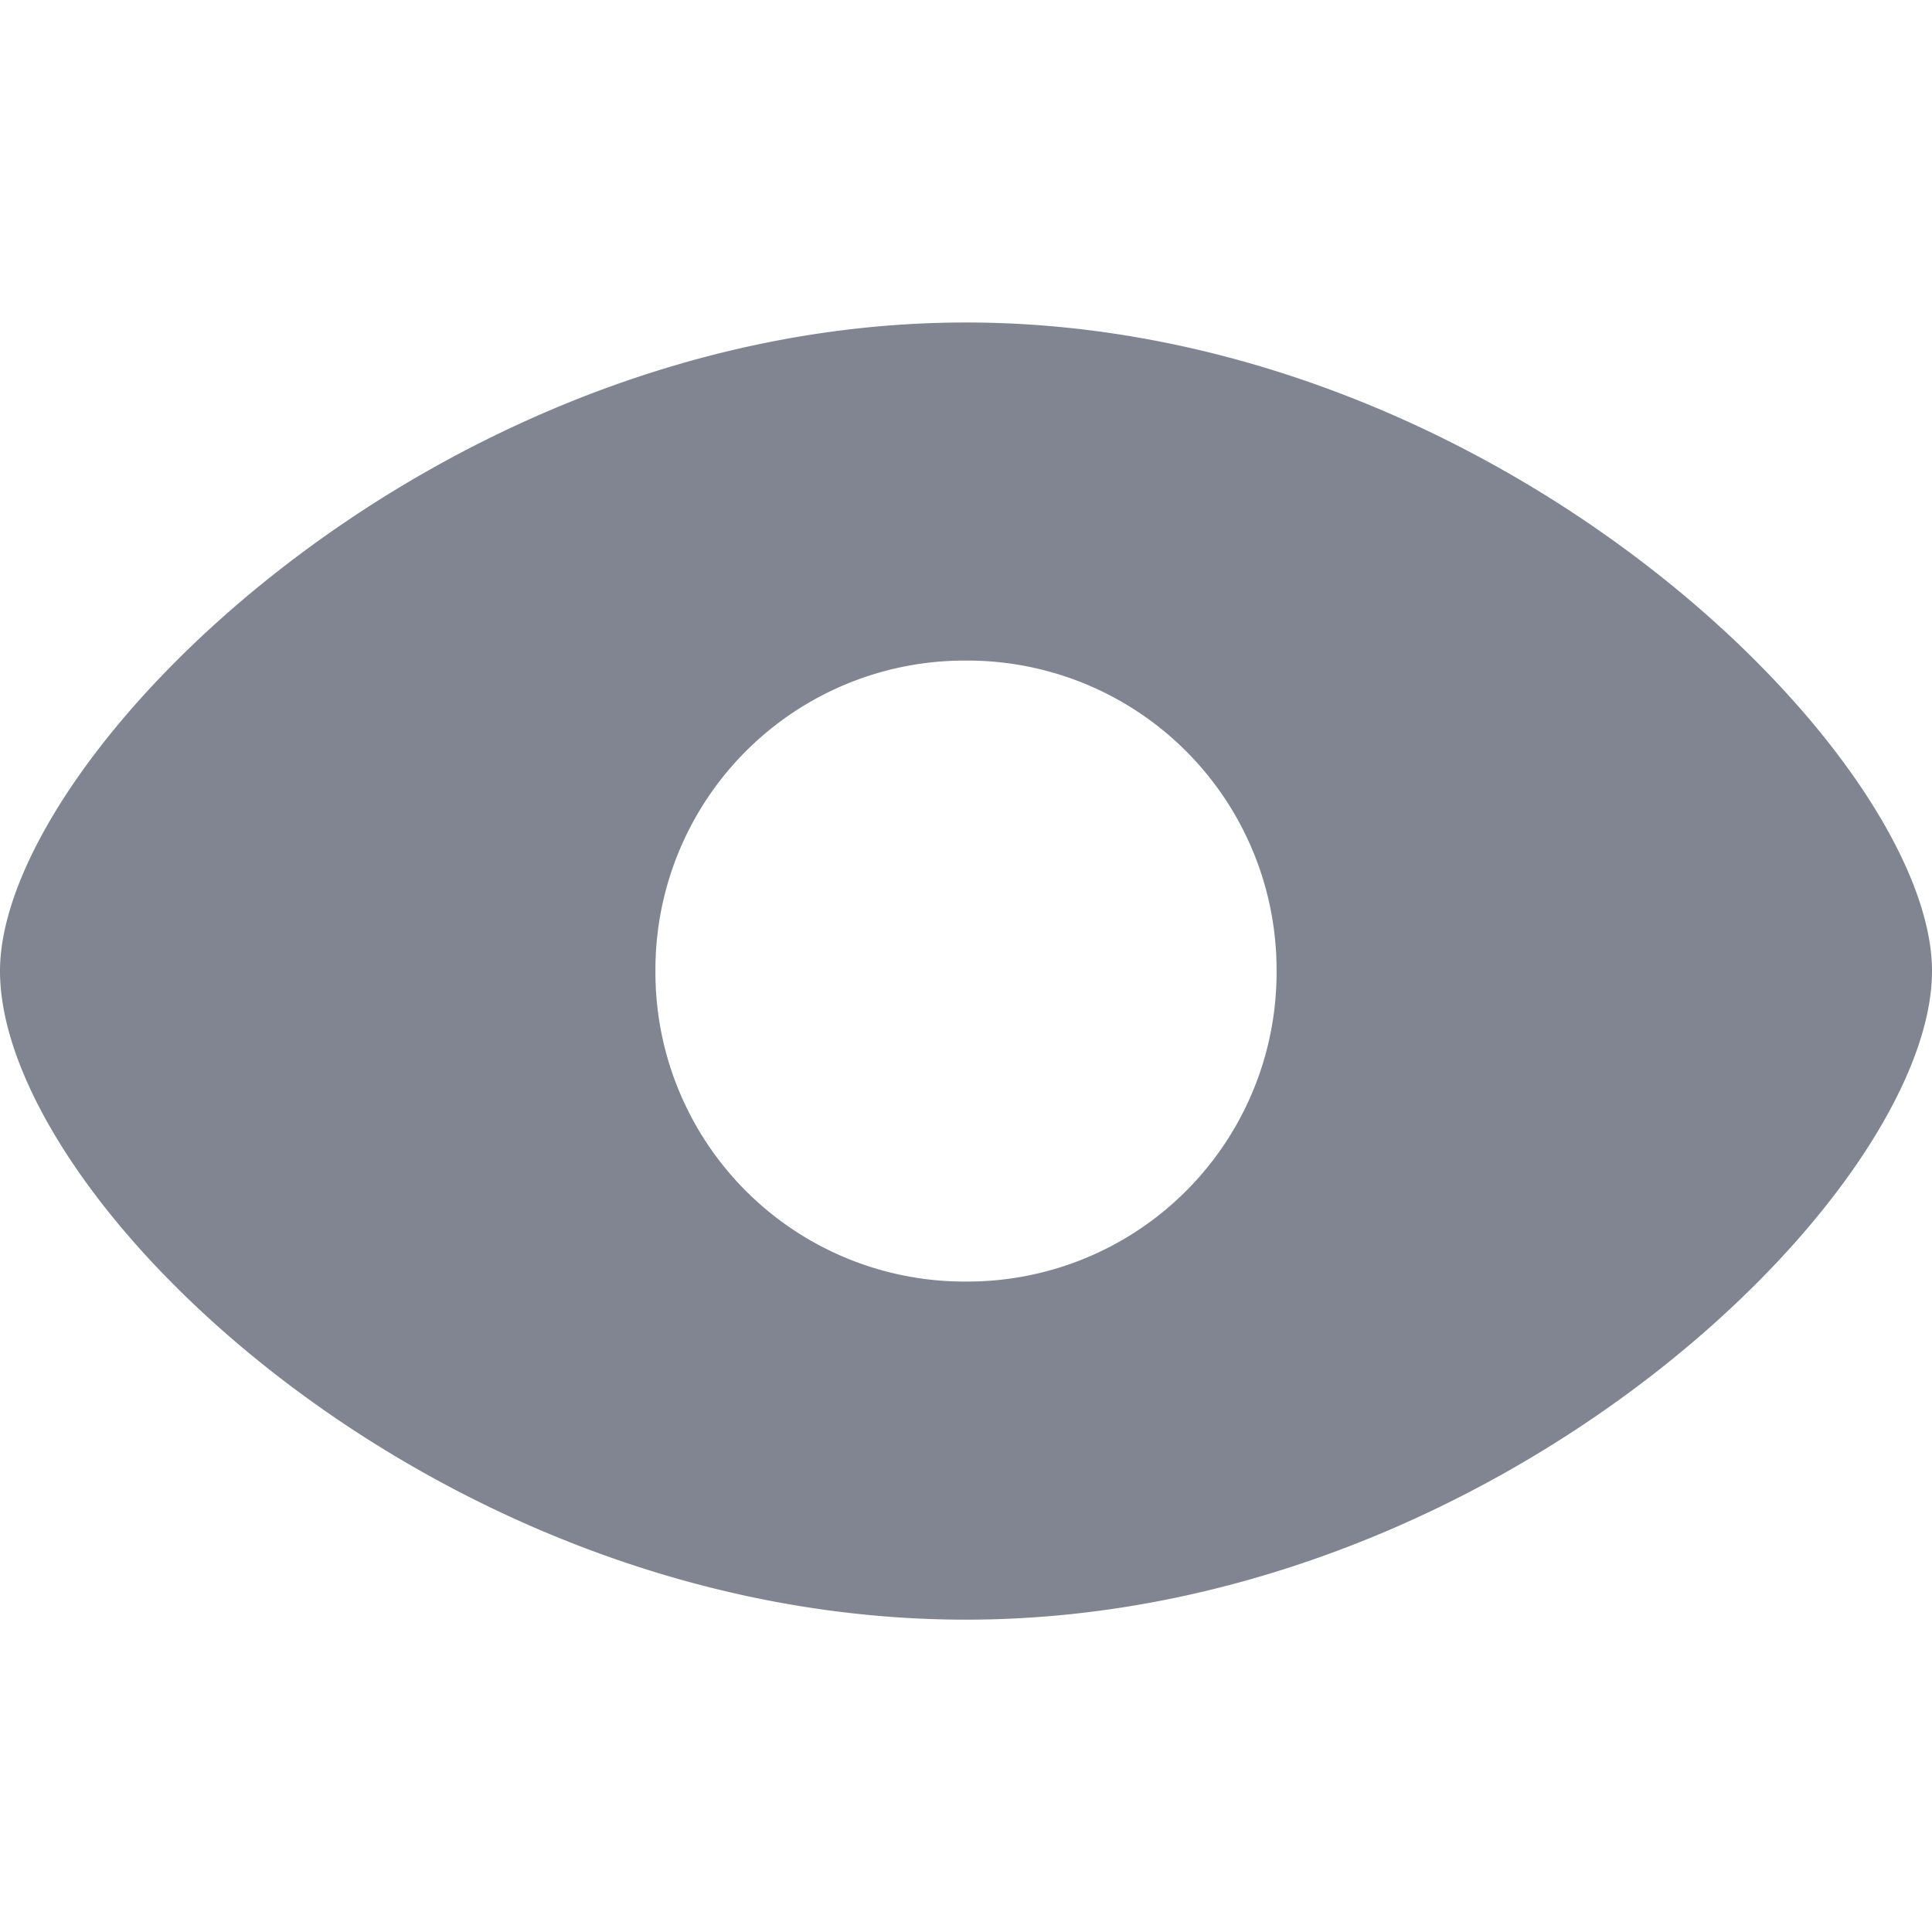 <svg width="12" height="12" xmlns="http://www.w3.org/2000/svg"><path d="M6 2.003c-3.3 0-6 2.7-6 4.028 0 1.415 2.7 4.029 6 4.029s6-2.657 6-4.029c0-1.328-2.7-4.028-6-4.028zM6 7.96A1.92 1.92 0 014.071 6.03 1.92 1.92 0 016 4.103 1.92 1.92 0 017.929 6.03 1.92 1.92 0 016 7.96z" fill="#808591" fill-rule="nonzero"/></svg>